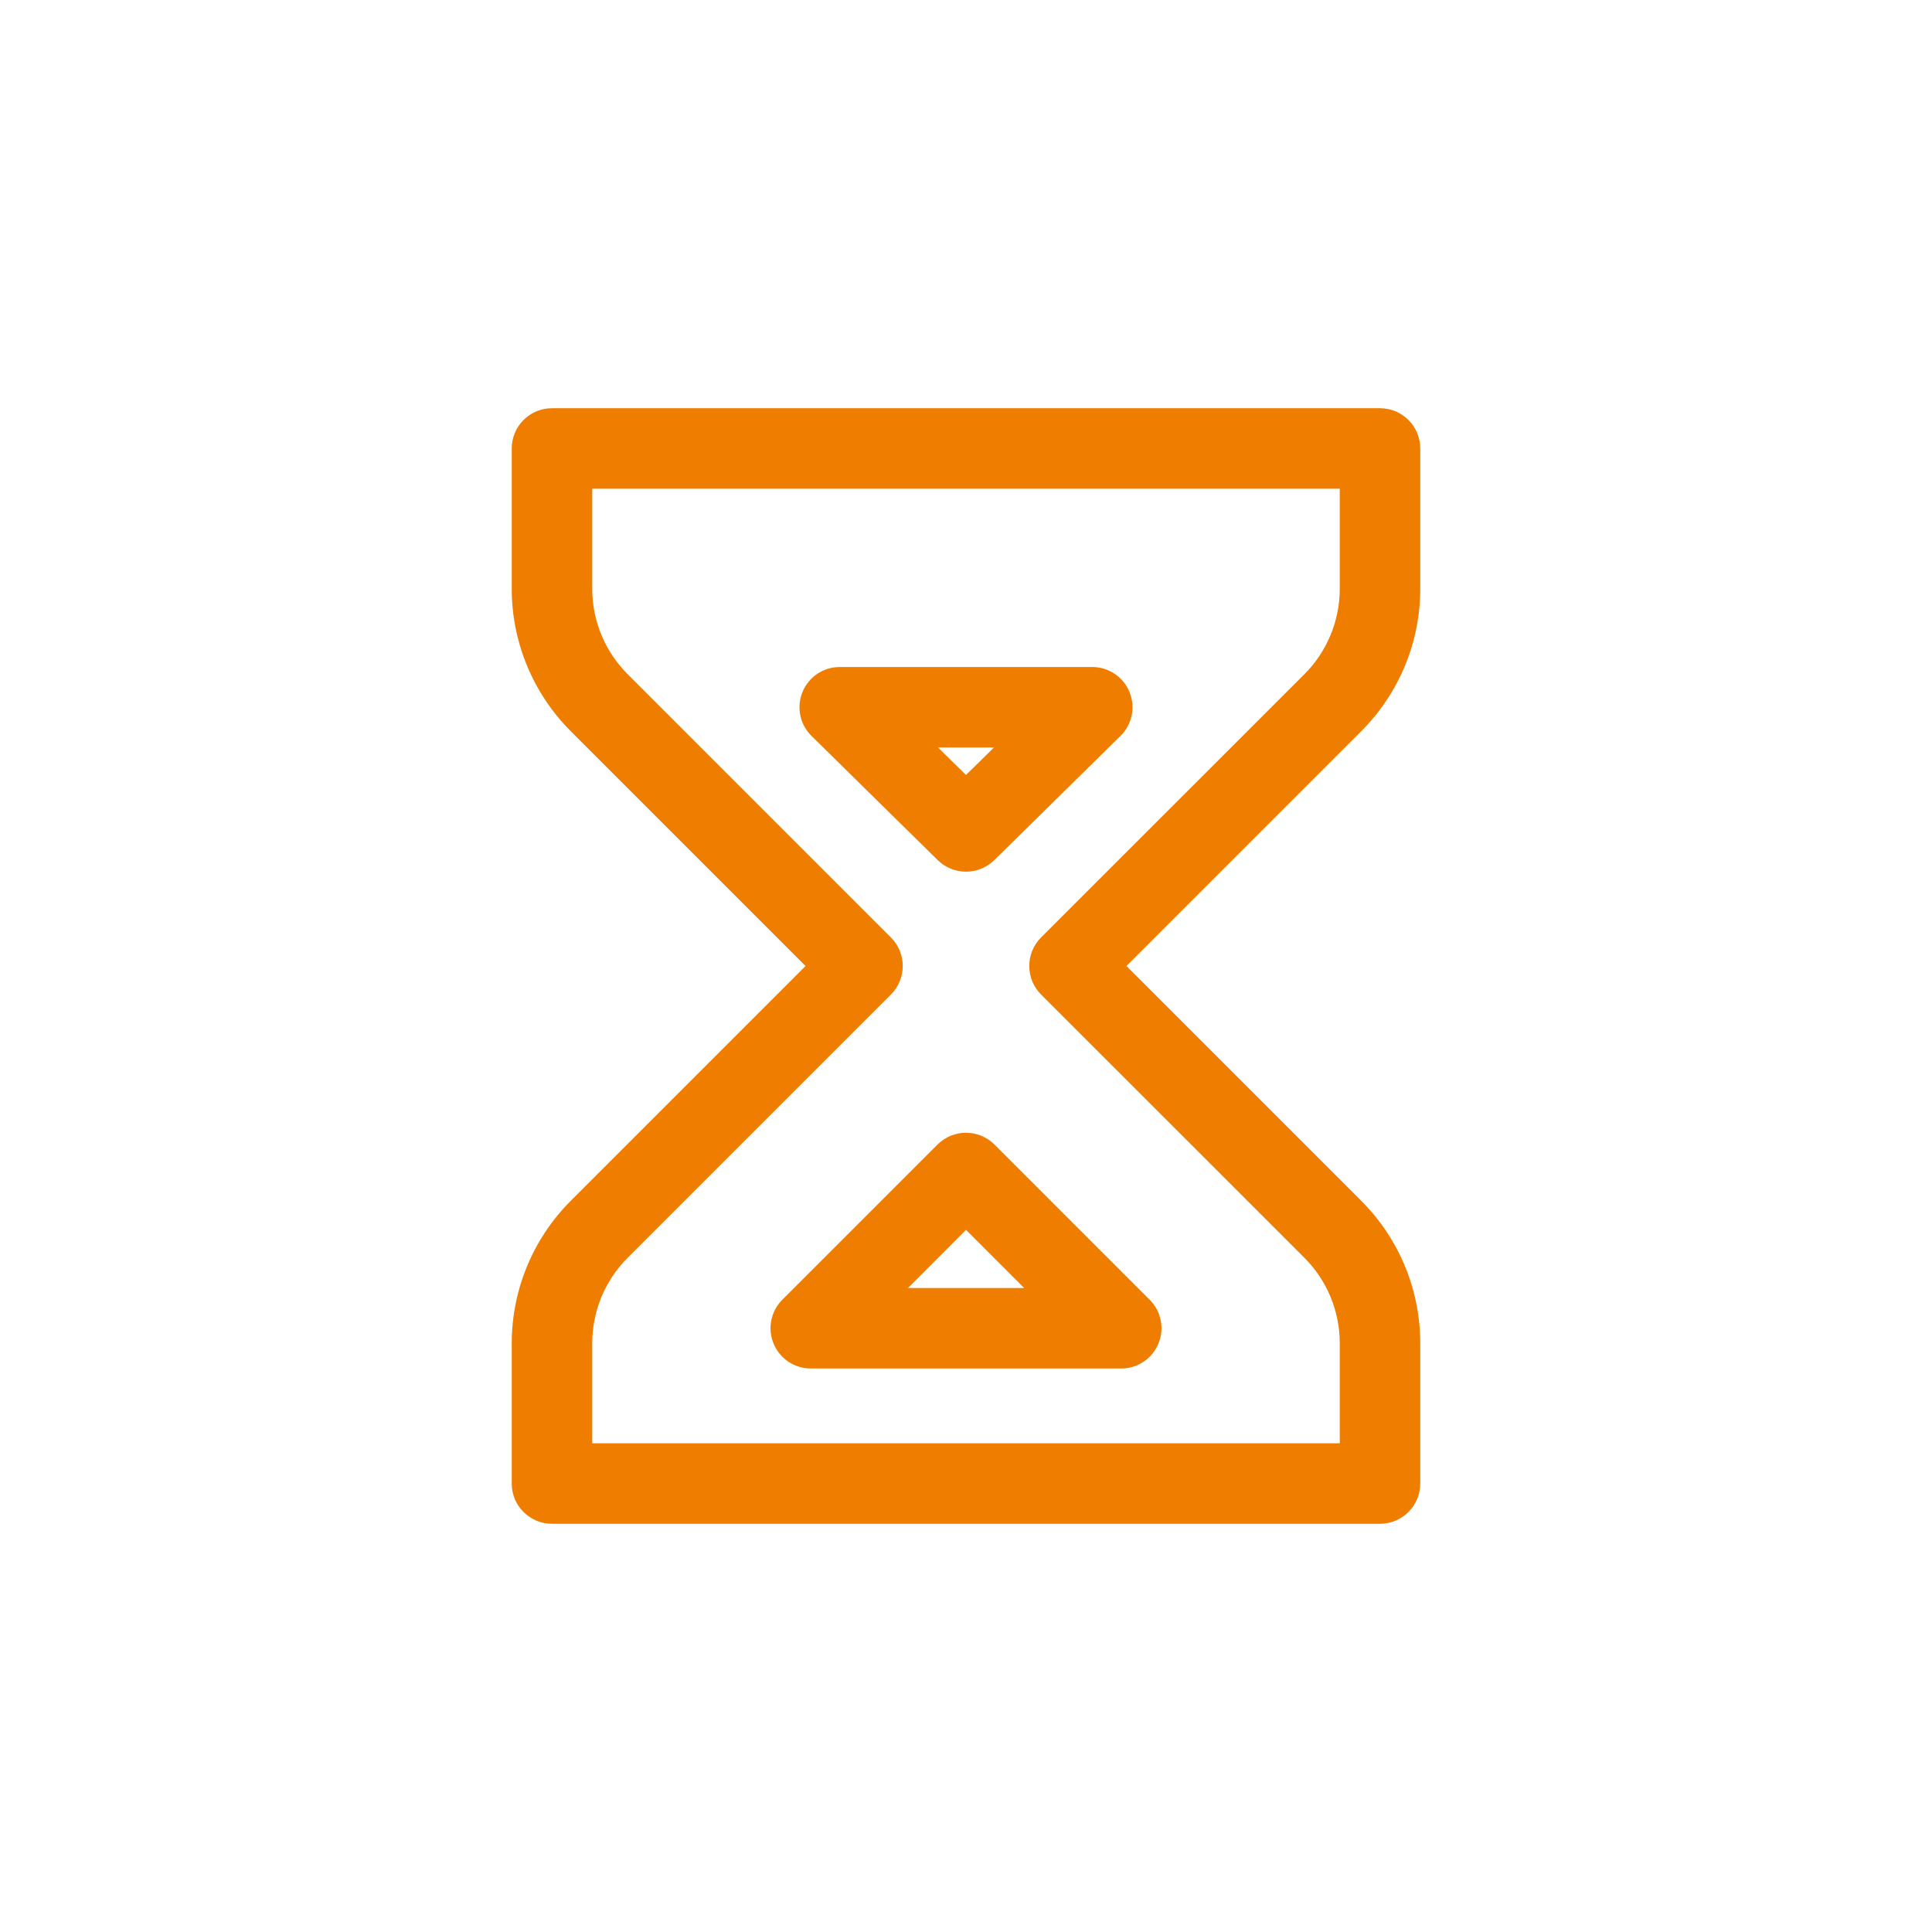 <svg width="24" height="24" viewBox="0 0 24 24" fill="none" xmlns="http://www.w3.org/2000/svg">
<path fill-rule="evenodd" clip-rule="evenodd" d="M6.357 5.571C6.357 5.295 6.581 5.071 6.857 5.071H17.143C17.419 5.071 17.643 5.295 17.643 5.571V7.314C17.643 7.977 17.38 8.613 16.911 9.082L13.993 12L16.911 14.918C17.38 15.387 17.643 16.023 17.643 16.686V18.429C17.643 18.705 17.419 18.929 17.143 18.929H6.857C6.581 18.929 6.357 18.705 6.357 18.429V16.686C6.357 16.023 6.621 15.387 7.089 14.918L10.007 12L7.089 9.082C6.621 8.613 6.357 7.977 6.357 7.314V5.571ZM7.357 6.071V7.314C7.357 7.712 7.515 8.094 7.797 8.375L11.068 11.646C11.162 11.74 11.214 11.867 11.214 12C11.214 12.133 11.162 12.26 11.068 12.354L7.797 15.625C7.515 15.906 7.357 16.288 7.357 16.686V17.929H16.643V16.686C16.643 16.288 16.485 15.906 16.204 15.625L12.932 12.354C12.838 12.26 12.786 12.133 12.786 12C12.786 11.867 12.838 11.74 12.932 11.646L16.204 8.375C16.485 8.094 16.643 7.712 16.643 7.314V6.071H7.357ZM9.969 8.596C10.046 8.408 10.229 8.286 10.431 8.286H13.569C13.772 8.286 13.954 8.408 14.031 8.596C14.108 8.784 14.064 9 13.919 9.142L12.351 10.685C12.156 10.876 11.844 10.876 11.649 10.685L10.081 9.142C9.936 9 9.892 8.784 9.969 8.596ZM11.653 9.286L12 9.627L12.347 9.286H11.653ZM11.279 16H12.722L12 15.278L11.279 16ZM11.646 14.218C11.842 14.023 12.158 14.023 12.354 14.218L14.282 16.146C14.425 16.289 14.468 16.505 14.39 16.691C14.313 16.878 14.131 17 13.929 17H10.072C9.869 17 9.687 16.878 9.61 16.691C9.532 16.505 9.575 16.289 9.718 16.146L11.646 14.218Z" fill="#EF7D00"/>
</svg>
